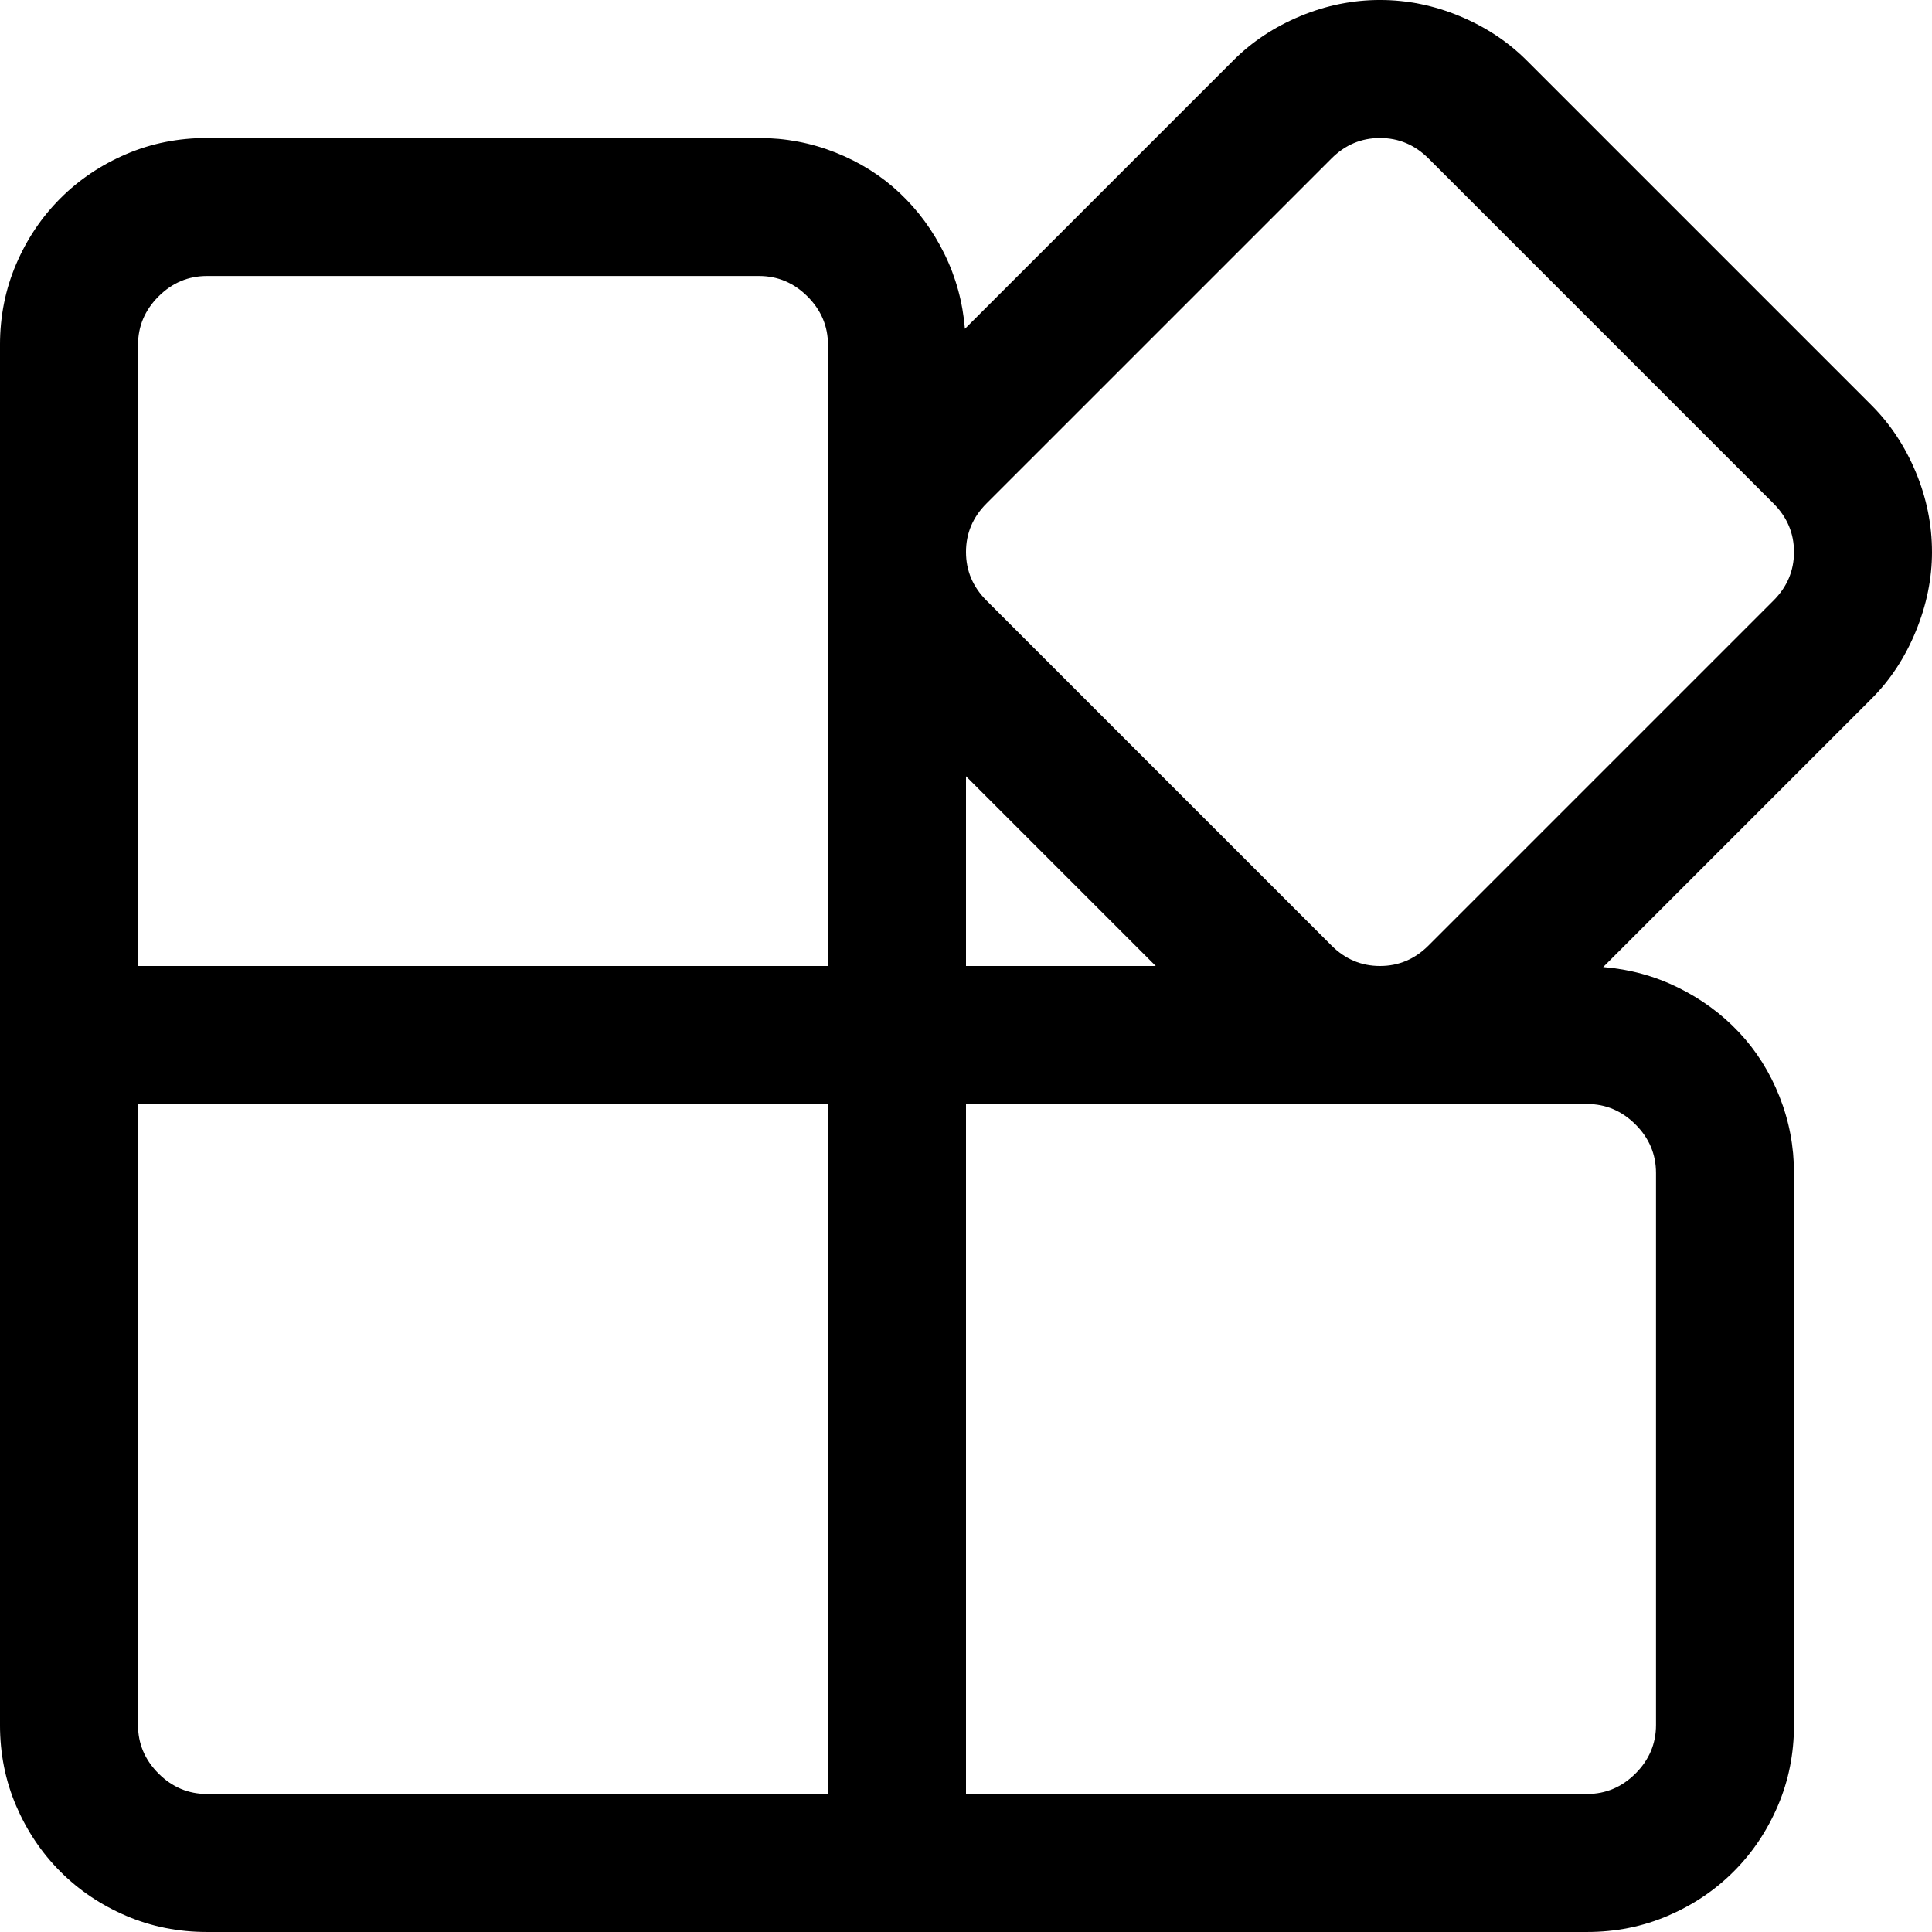<?xml version="1.0" encoding="utf-8"?>
<svg id="" width="16" height="16" style="width:16px;height:16px;" version="1.1"
    xmlns="http://www.w3.org/2000/svg" viewBox="0 0 2048 2048" enable-background="new 0 0 2048 2048"
    xml:space="preserve"><path fill="#000000" d="M2048 585.14 q0 42.29 -17.14 84 q-17.14 41.72 -46.86 71.43 l-284.57 284.57 q42.28 3.43 79.42 21.71 q37.14 18.29 64.57 47.43 q27.43 29.14 42.86 68 q15.43 38.86 15.43 81.14 l0 585.14 q0 45.72 -17.14 85.72 q-17.14 40 -46.86 69.71 q-29.72 29.71 -69.72 46.86 q-40 17.14 -85.71 17.14 l-1462.86 0 q-45.72 0 -85.72 -17.14 q-40 -17.14 -69.71 -46.86 q-29.71 -29.71 -46.86 -69.71 q-17.14 -40 -17.14 -85.72 l0 -1462.86 q0 -45.71 17.14 -85.71 q17.14 -40 46.86 -69.72 q29.71 -29.72 69.71 -46.85 q40 -17.14 85.72 -17.14 l585.14 0 q42.29 0 81.14 15.42 q38.86 15.43 68 42.86 q29.14 27.43 47.43 64.57 q18.28 37.15 21.72 79.43 l284.57 -284.57 q29.71 -29.71 70.86 -46.86 q41.14 -17.14 84.57 -17.14 q43.43 0 84.57 17.14 q41.14 17.14 70.86 46.86 l365.71 365.71 q29.71 29.72 46.86 70.86 q17.14 41.14 17.14 84.57 ZM1901.71 585.14 q0 -29.71 -21.71 -51.43 l-365.71 -365.71 q-21.72 -21.71 -51.43 -21.71 q-29.72 0 -51.43 21.71 l-365.72 365.71 q-21.71 21.72 -21.71 51.43 q0 29.72 21.71 51.43 l365.72 365.72 q21.71 21.71 51.43 21.71 q29.71 0 51.43 -21.71 l365.71 -365.72 q21.71 -21.71 21.71 -51.43 ZM877.71 1024 l0 -658.29 q0 -29.71 -21.71 -51.43 q-21.71 -21.71 -51.43 -21.71 l-585.14 0 q-29.72 0 -51.43 21.71 q-21.71 21.72 -21.71 51.43 l0 658.29 l731.42 0 ZM1225.14 1024 l-201.14 -201.14 l0 201.14 l201.14 0 ZM877.71 1901.71 l0 -731.42 l-731.42 0 l0 658.28 q0 29.72 21.71 51.43 q21.71 21.71 51.43 21.71 l658.28 0 ZM1755.43 1243.43 q0 -29.72 -21.71 -51.43 q-21.72 -21.71 -51.43 -21.71 l-658.29 0 l0 731.42 l658.29 0 q29.71 0 51.43 -21.71 q21.71 -21.71 21.71 -51.43 l0 -585.14 Z"/></svg>